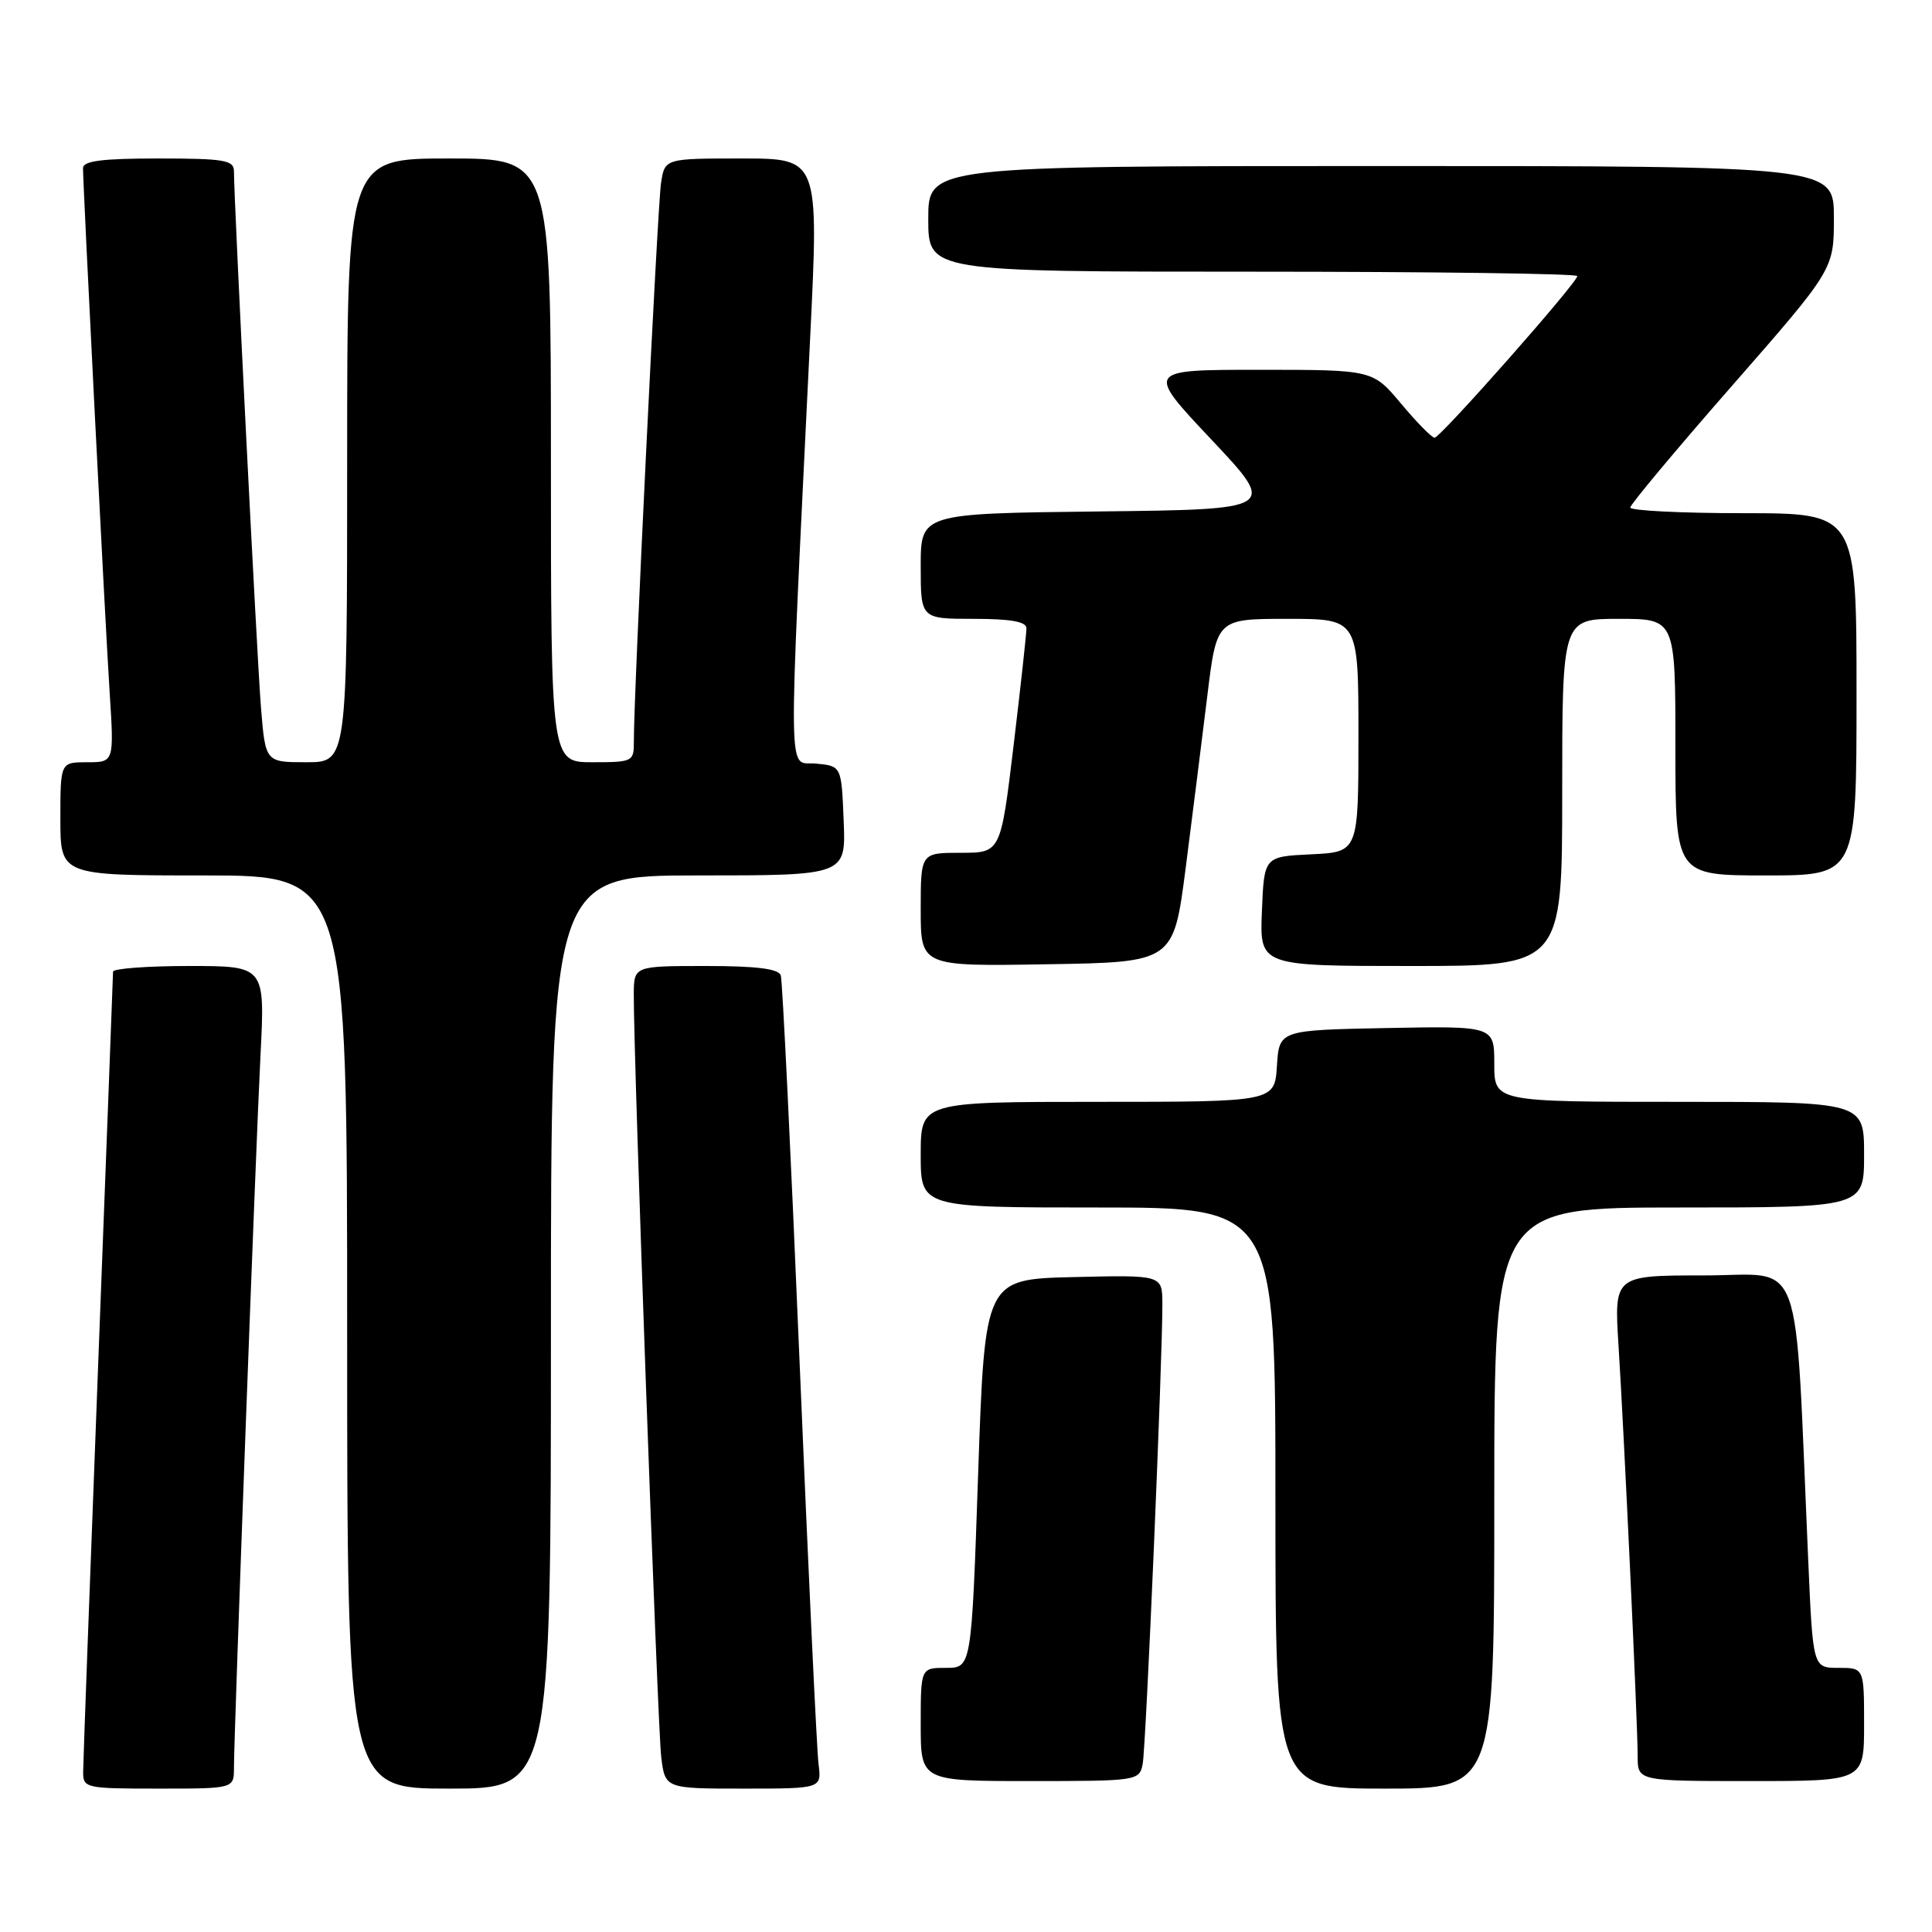 <?xml version="1.0" encoding="UTF-8" standalone="no"?>
<!DOCTYPE svg PUBLIC "-//W3C//DTD SVG 1.1//EN" "http://www.w3.org/Graphics/SVG/1.1/DTD/svg11.dtd" >
<svg xmlns="http://www.w3.org/2000/svg" xmlns:xlink="http://www.w3.org/1999/xlink" version="1.1" viewBox="0 0 256 256">
 <g >
 <path fill="currentColor"
d=" M 31.00 234.25 C 31.01 229.48 33.89 152.04 34.52 139.75 C 35.12 128.00 35.12 128.00 25.06 128.00 C 19.53 128.00 14.99 128.34 14.98 128.75 C 14.98 129.16 14.08 152.68 13.00 181.00 C 11.92 209.32 11.02 233.51 11.02 234.75 C 11.00 236.93 11.29 237.00 21.00 237.00 C 31.00 237.00 31.00 237.00 31.00 234.25 Z  M 73.00 176.50 C 73.00 116.00 73.00 116.00 92.54 116.00 C 112.09 116.00 112.09 116.00 111.79 108.75 C 111.50 101.50 111.50 101.50 108.12 101.18 C 104.32 100.81 104.39 105.79 107.35 44.75 C 108.51 21.00 108.51 21.00 98.30 21.00 C 88.09 21.00 88.09 21.00 87.59 24.25 C 87.12 27.31 83.95 92.33 83.99 98.25 C 84.00 100.92 83.84 101.00 78.50 101.00 C 73.00 101.00 73.00 101.00 73.00 61.00 C 73.00 21.00 73.00 21.00 59.50 21.00 C 46.00 21.00 46.00 21.00 46.00 61.00 C 46.00 101.00 46.00 101.00 40.59 101.00 C 35.17 101.00 35.17 101.00 34.58 93.75 C 34.05 87.18 31.00 26.71 31.00 22.68 C 31.00 21.22 29.71 21.00 21.00 21.00 C 13.52 21.00 11.00 21.32 11.00 22.28 C 11.00 24.71 13.93 82.51 14.53 91.75 C 15.12 101.00 15.12 101.00 11.56 101.00 C 8.00 101.00 8.00 101.00 8.00 108.50 C 8.00 116.00 8.00 116.00 27.00 116.00 C 46.00 116.00 46.00 116.00 46.00 176.50 C 46.00 237.00 46.00 237.00 59.50 237.00 C 73.00 237.00 73.00 237.00 73.00 176.50 Z  M 108.46 233.75 C 108.23 231.96 107.10 208.00 105.95 180.50 C 104.80 153.00 103.68 129.94 103.46 129.25 C 103.18 128.37 100.28 128.00 93.53 128.00 C 84.00 128.00 84.00 128.00 83.98 131.75 C 83.93 139.73 87.13 228.73 87.61 232.75 C 88.12 237.00 88.12 237.00 98.50 237.00 C 108.87 237.00 108.87 237.00 108.46 233.75 Z  M 198.00 198.50 C 198.00 160.00 198.00 160.00 222.50 160.00 C 247.00 160.00 247.00 160.00 247.00 153.00 C 247.00 146.00 247.00 146.00 222.50 146.00 C 198.00 146.00 198.00 146.00 198.00 140.97 C 198.00 135.95 198.00 135.95 183.75 136.22 C 169.50 136.50 169.50 136.50 169.20 141.25 C 168.89 146.00 168.89 146.00 145.45 146.00 C 122.00 146.00 122.00 146.00 122.00 153.00 C 122.00 160.00 122.00 160.00 145.50 160.00 C 169.00 160.00 169.00 160.00 169.00 198.50 C 169.00 237.00 169.00 237.00 183.50 237.00 C 198.00 237.00 198.00 237.00 198.00 198.50 Z  M 151.41 233.75 C 151.85 231.52 154.05 179.98 154.02 172.72 C 154.00 168.94 154.00 168.94 142.25 169.22 C 130.50 169.50 130.50 169.50 129.61 195.25 C 128.73 221.00 128.73 221.00 125.36 221.00 C 122.00 221.00 122.00 221.00 122.00 228.50 C 122.00 236.00 122.00 236.00 136.48 236.00 C 150.70 236.00 150.97 235.96 151.41 233.75 Z  M 247.00 228.50 C 247.00 221.00 247.00 221.00 243.61 221.00 C 240.22 221.00 240.22 221.00 239.60 206.75 C 237.76 165.00 239.22 169.00 225.83 169.00 C 213.88 169.00 213.88 169.00 214.46 178.25 C 215.22 190.32 217.00 228.47 217.00 232.70 C 217.00 236.00 217.00 236.00 232.00 236.00 C 247.00 236.00 247.00 236.00 247.00 228.50 Z  M 157.11 115.00 C 157.99 108.12 159.28 97.89 159.97 92.25 C 161.22 82.00 161.22 82.00 170.61 82.00 C 180.00 82.00 180.00 82.00 180.00 97.45 C 180.00 112.90 180.00 112.90 173.75 113.20 C 167.50 113.50 167.50 113.50 167.21 120.75 C 166.91 128.00 166.91 128.00 186.96 128.00 C 207.00 128.00 207.00 128.00 207.00 105.00 C 207.00 82.00 207.00 82.00 214.50 82.00 C 222.00 82.00 222.00 82.00 222.00 99.00 C 222.00 116.00 222.00 116.00 234.00 116.00 C 246.00 116.00 246.00 116.00 246.00 92.00 C 246.00 68.00 246.00 68.00 231.00 68.00 C 222.75 68.00 216.01 67.66 216.02 67.25 C 216.03 66.84 222.10 59.57 229.52 51.10 C 243.00 35.69 243.00 35.69 243.00 28.85 C 243.00 22.00 243.00 22.00 183.00 22.00 C 123.00 22.00 123.00 22.00 123.00 29.00 C 123.00 36.00 123.00 36.00 166.00 36.00 C 189.65 36.00 209.00 36.26 209.00 36.58 C 209.00 37.46 190.86 58.00 190.09 58.00 C 189.72 58.00 187.73 55.97 185.66 53.50 C 181.90 49.00 181.90 49.00 166.86 49.00 C 151.81 49.00 151.81 49.00 160.52 58.25 C 169.23 67.50 169.23 67.50 145.61 67.77 C 122.00 68.04 122.00 68.04 122.00 75.02 C 122.00 82.00 122.00 82.00 129.00 82.00 C 133.93 82.00 136.00 82.37 136.01 83.25 C 136.01 83.94 135.25 90.91 134.31 98.75 C 132.60 113.00 132.60 113.00 127.30 113.00 C 122.00 113.00 122.00 113.00 122.00 120.52 C 122.00 128.05 122.00 128.05 138.75 127.77 C 155.50 127.50 155.50 127.50 157.11 115.00 Z "/>
</g>
</svg>